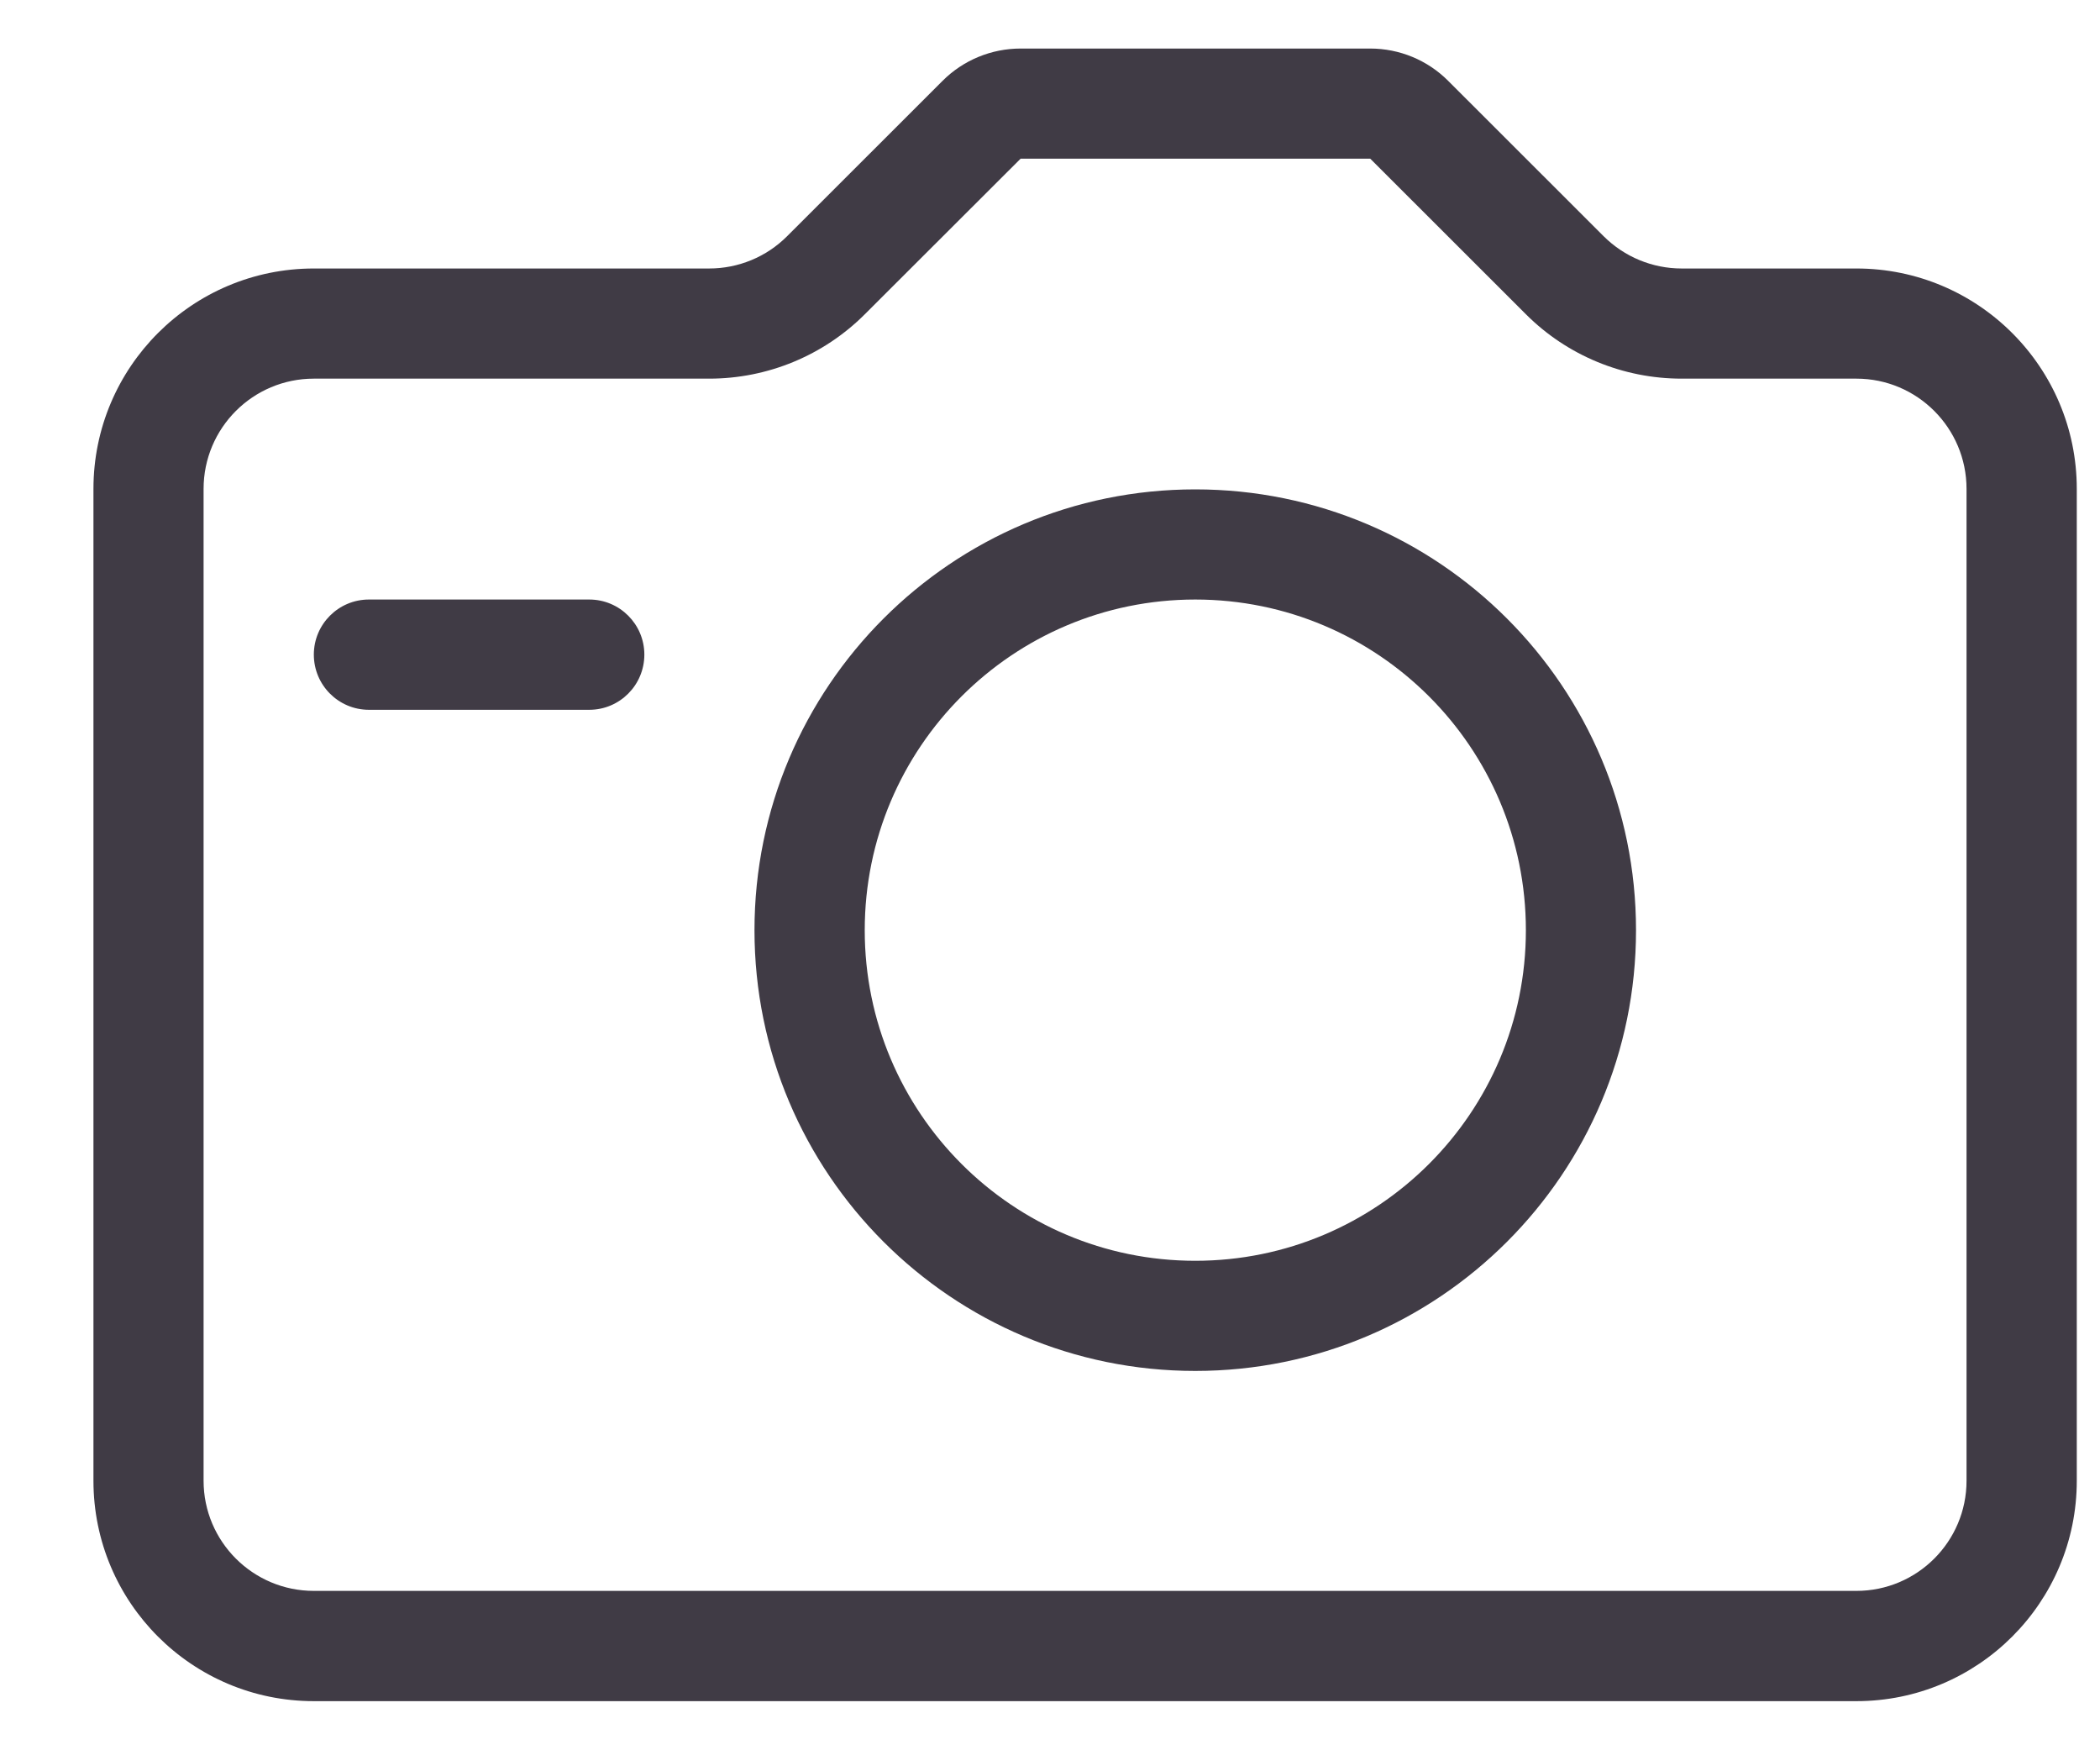<svg width="18" height="15" viewBox="0 0 18 15" fill="none" xmlns="http://www.w3.org/2000/svg">
<path d="M2.69 3.245C2.168 3.245 1.745 3.668 1.745 4.19V12.69C1.745 13.211 2.168 13.634 2.69 13.634H15.912C16.433 13.634 16.856 13.211 16.856 12.69V4.19C16.856 3.668 16.433 3.245 15.912 3.245H14.414C13.913 3.245 13.433 3.047 13.079 2.693L11.745 1.36H8.748L7.413 2.693C7.059 3.047 6.579 3.245 6.079 3.245H2.69ZM2.69 2.301H6.079C6.329 2.301 6.569 2.202 6.746 2.025L8.08 0.692C8.257 0.515 8.498 0.416 8.748 0.416H11.745C11.995 0.416 12.235 0.515 12.412 0.692L13.746 2.025C13.924 2.202 14.164 2.301 14.414 2.301H15.912C16.955 2.301 17.801 3.147 17.801 4.19V12.69C17.801 13.733 16.955 14.579 15.912 14.579H2.69C1.646 14.579 0.801 13.733 0.801 12.69V4.19C0.801 3.147 1.646 2.301 2.69 2.301ZM10.245 10.805C11.81 10.805 13.079 9.536 13.079 7.972C13.079 6.407 11.81 5.138 10.245 5.138C8.68 5.138 7.412 6.407 7.412 7.972C7.412 9.536 8.68 10.805 10.245 10.805ZM10.245 11.749C8.159 11.749 6.467 10.058 6.467 7.972C6.467 5.885 8.159 4.194 10.245 4.194C12.332 4.194 14.023 5.885 14.023 7.972C14.023 10.058 12.332 11.749 10.245 11.749ZM3.162 5.138H5.051C5.312 5.138 5.523 5.35 5.523 5.61C5.523 5.871 5.312 6.083 5.051 6.083H3.162C2.901 6.083 2.69 5.871 2.69 5.61C2.69 5.35 2.901 5.138 3.162 5.138Z" fill="#403B45"/>
</svg>
